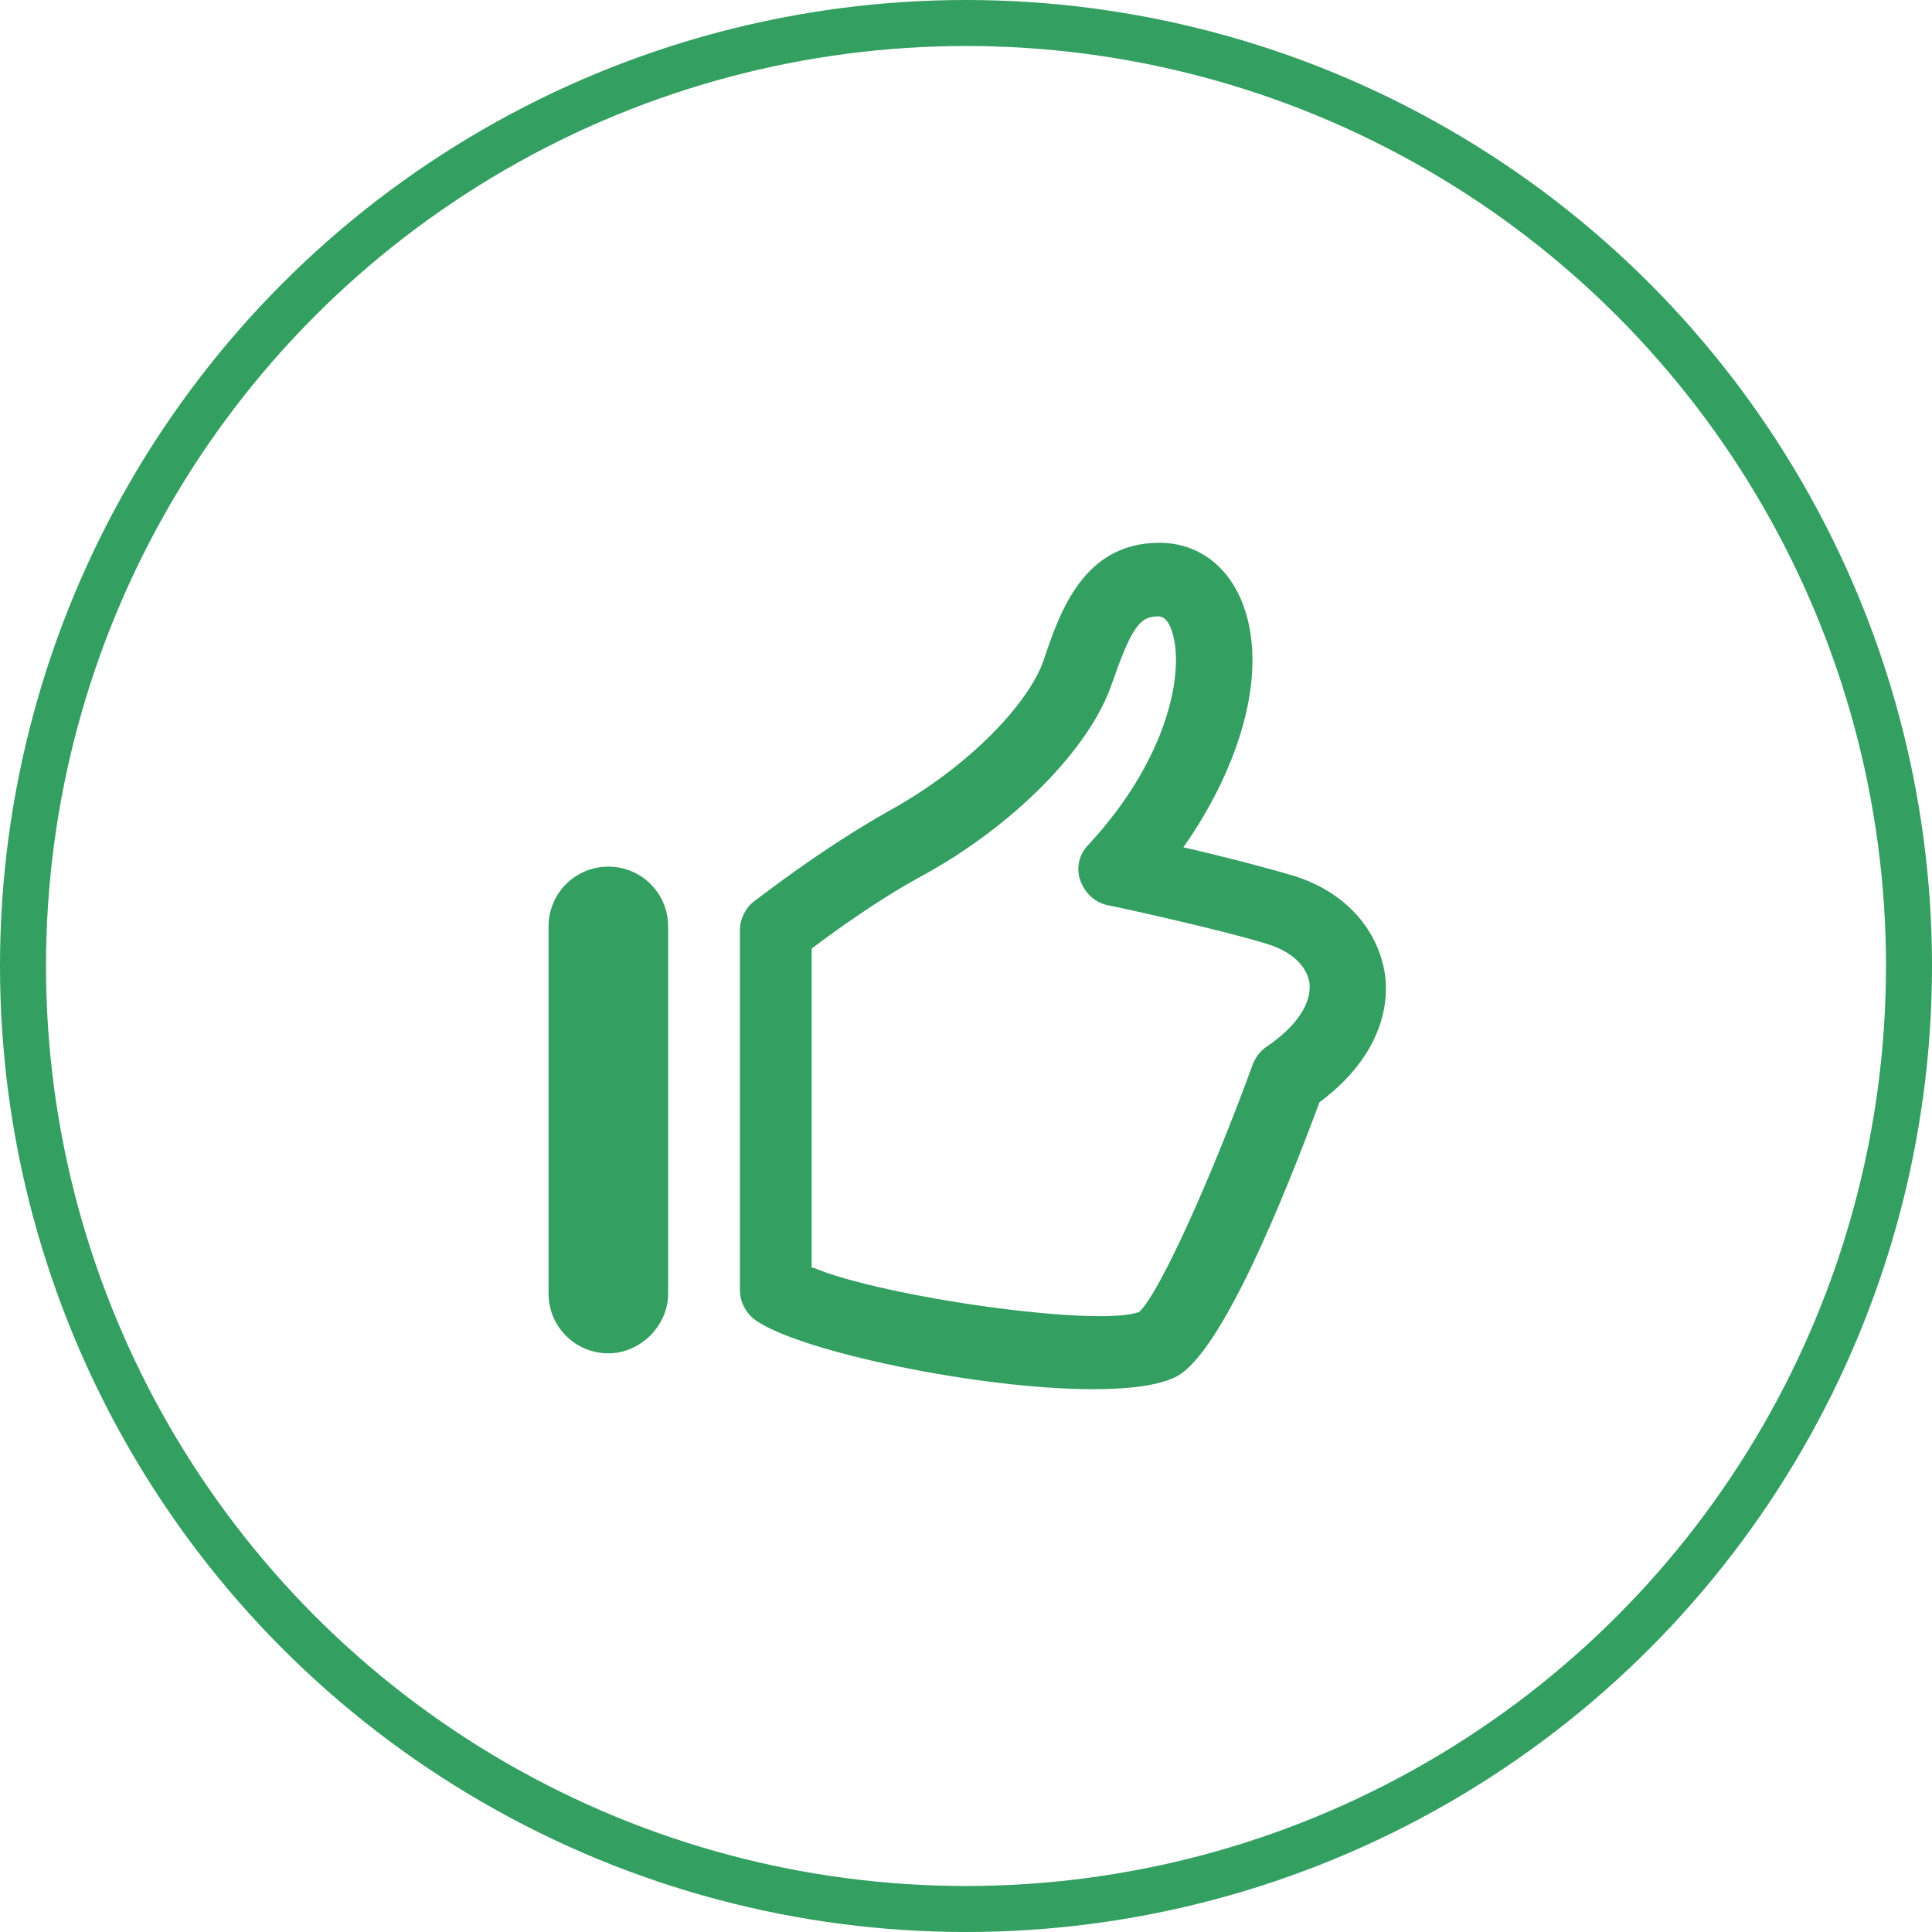 <svg width="42" height="42" viewBox="0 0 42 42" fill="none" xmlns="http://www.w3.org/2000/svg">
<circle cx="21" cy="21" r="20.5" stroke="#339F61"/>
<path d="M23.765 30.2C21.285 30.2 17.385 29.38 16.425 28.7C16.205 28.54 16.085 28.3 16.085 28.04V20.22C16.085 19.98 16.205 19.74 16.385 19.6C16.445 19.56 17.845 18.46 19.305 17.64C21.125 16.64 22.385 15.24 22.685 14.36C23.045 13.28 23.565 11.8 25.205 11.8C25.985 11.8 26.625 12.24 26.965 13C27.645 14.56 26.925 16.72 25.725 18.42C26.525 18.6 27.525 18.86 28.125 19.04C29.225 19.38 29.945 20.18 30.105 21.16C30.245 22.16 29.745 23.18 28.685 23.96C27.905 26.06 26.565 29.38 25.585 29.92C25.205 30.12 24.545 30.2 23.765 30.2ZM17.685 27.56C19.205 28.2 23.885 28.86 24.765 28.52C25.225 28.1 26.405 25.42 27.225 23.16C27.285 23 27.385 22.86 27.525 22.76C28.185 22.32 28.525 21.8 28.465 21.36C28.405 21 28.085 20.7 27.605 20.54C26.605 20.22 24.125 19.68 24.085 19.68C23.805 19.62 23.585 19.42 23.485 19.14C23.385 18.86 23.465 18.56 23.665 18.36C25.465 16.42 25.785 14.44 25.445 13.64C25.345 13.4 25.225 13.4 25.165 13.4C24.765 13.4 24.585 13.68 24.165 14.88C23.685 16.28 22.025 17.96 20.045 19.04C19.085 19.56 18.125 20.26 17.645 20.62V27.56H17.685ZM14.525 28.12V20.14C14.525 19.42 13.945 18.84 13.225 18.84C12.505 18.84 11.925 19.42 11.925 20.14V28.12C11.925 28.84 12.505 29.42 13.225 29.42C13.925 29.42 14.525 28.82 14.525 28.12Z" fill="#339F61"/>
</svg>
